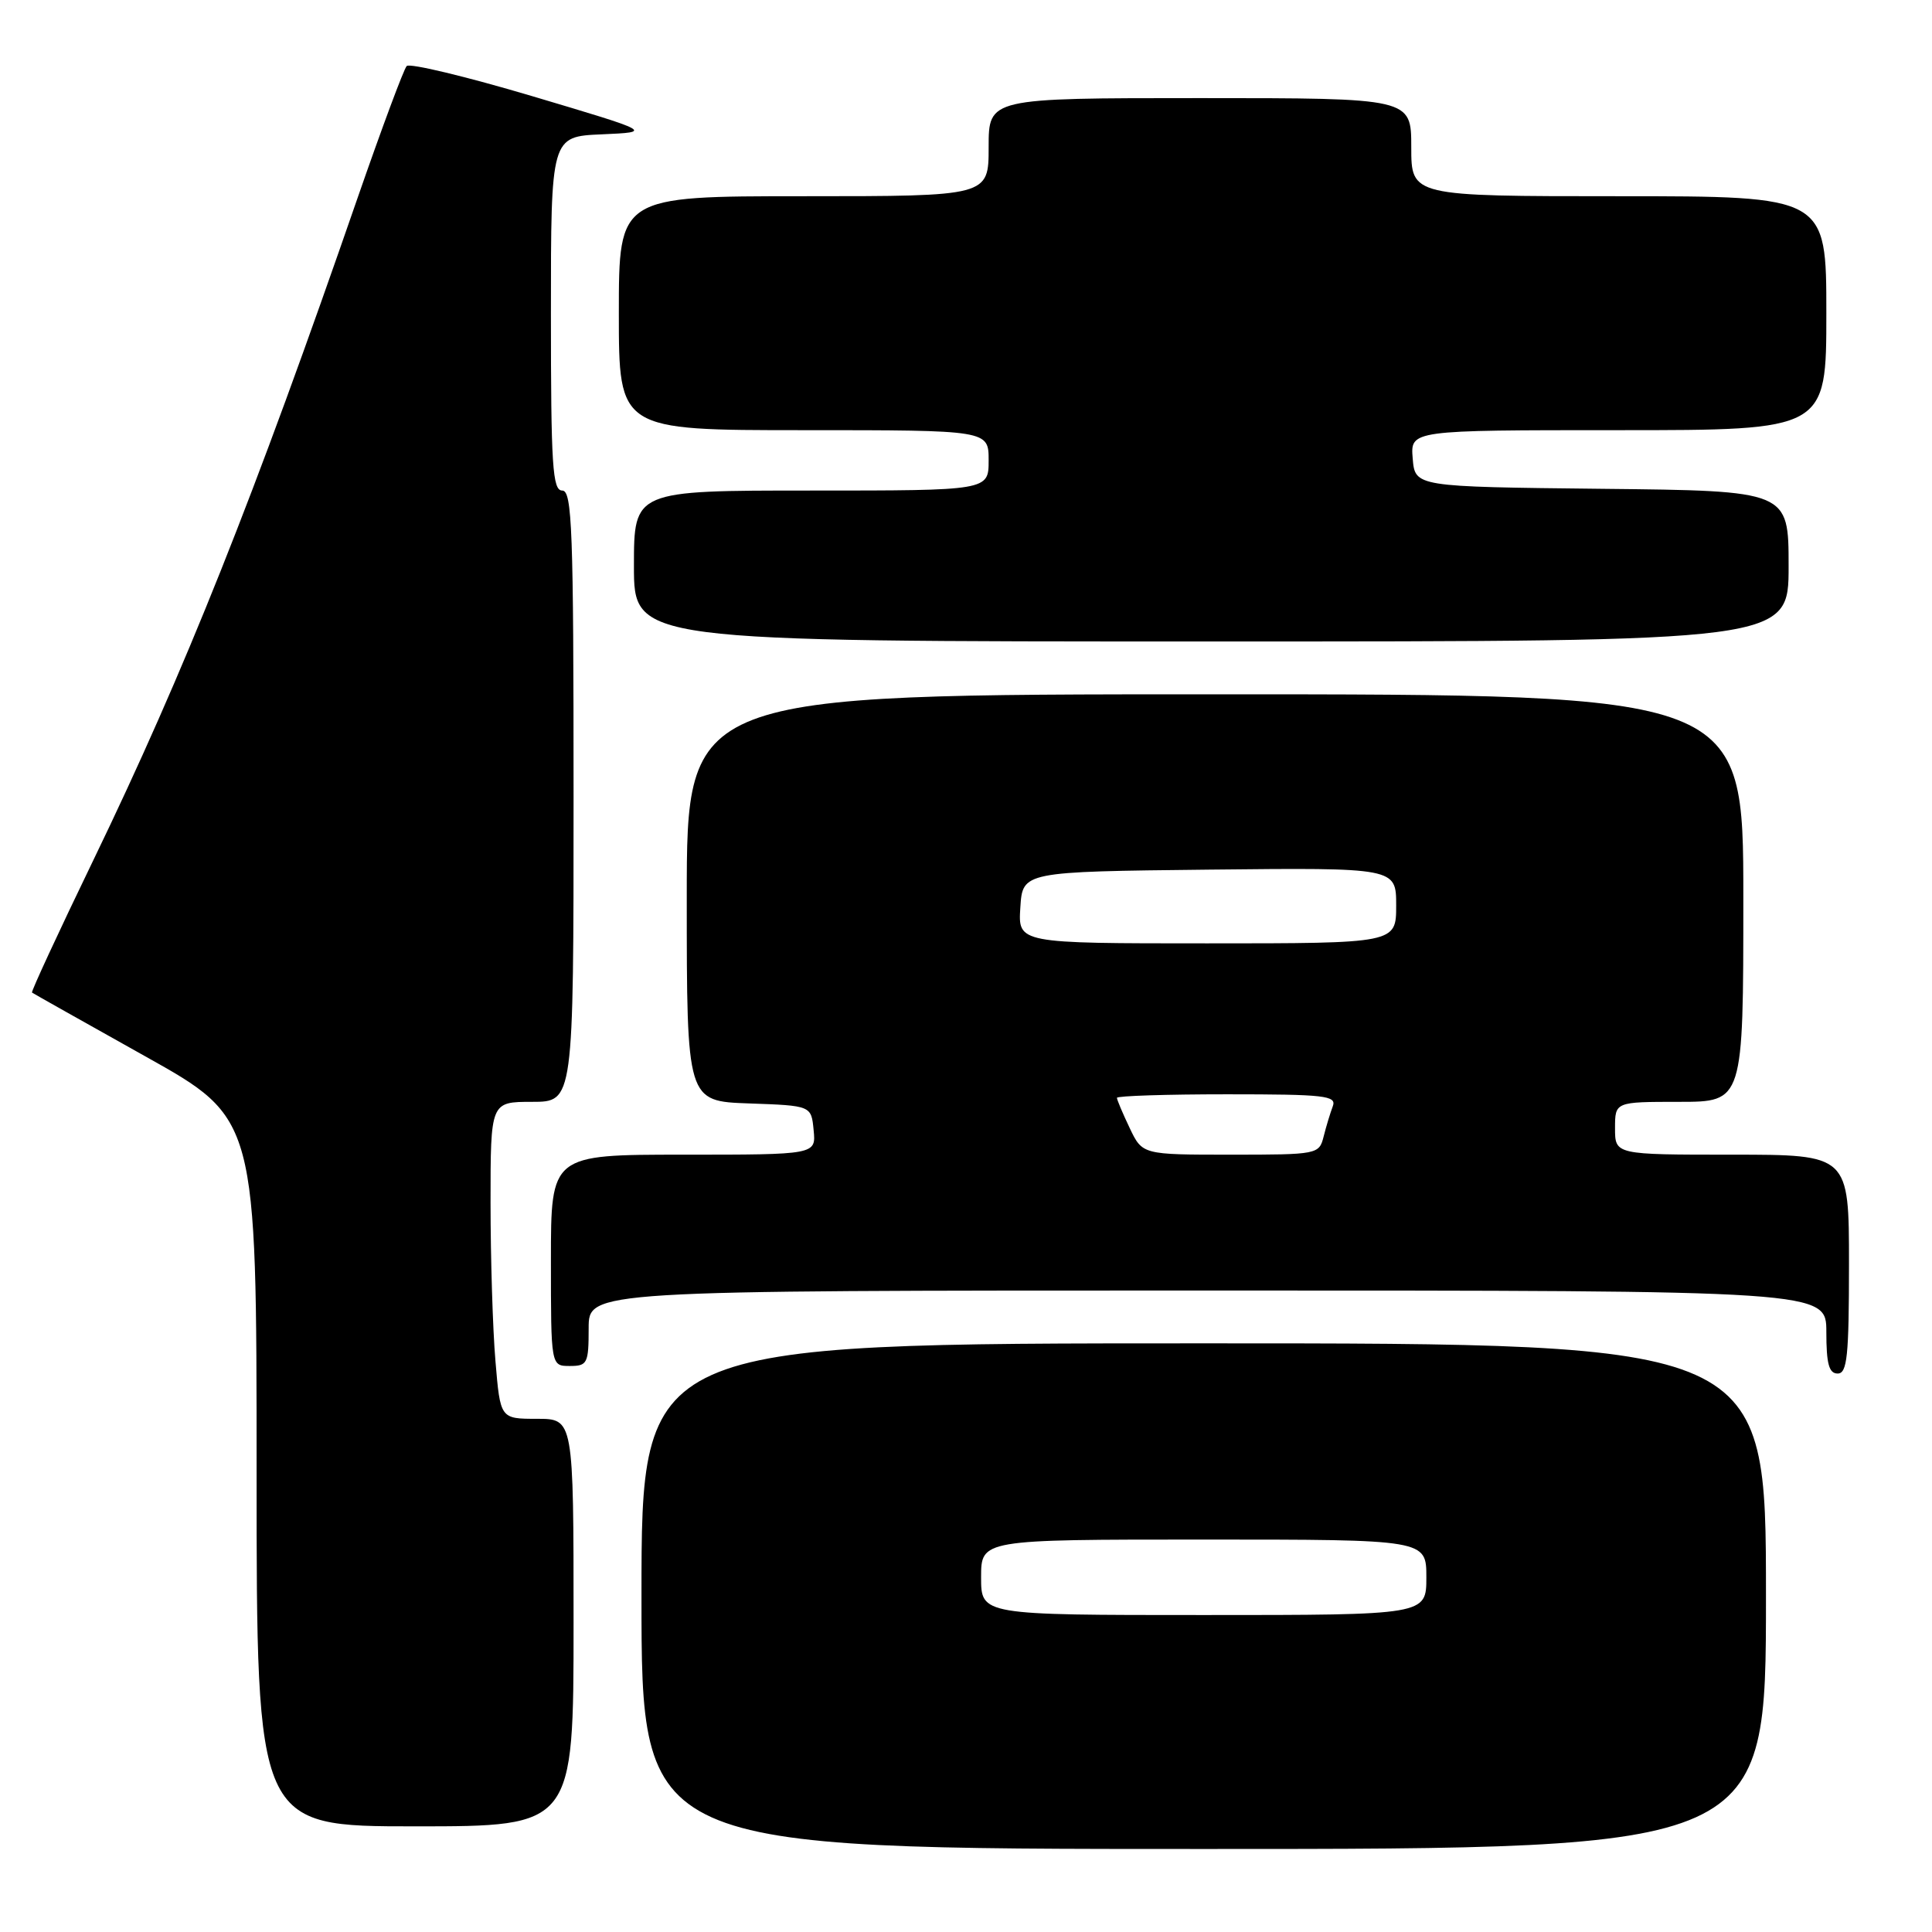 <?xml version="1.0" encoding="UTF-8" standalone="no"?>
<!DOCTYPE svg PUBLIC "-//W3C//DTD SVG 1.1//EN" "http://www.w3.org/Graphics/SVG/1.1/DTD/svg11.dtd" >
<svg xmlns="http://www.w3.org/2000/svg" xmlns:xlink="http://www.w3.org/1999/xlink" version="1.1" viewBox="0 0 256 256">
 <g >
 <path fill="currentColor"
d=" M 234.00 211.50 C 234.00 178.00 234.00 178.00 159.50 178.00 C 85.00 178.00 85.00 178.00 85.00 211.50 C 85.00 245.00 85.00 245.00 159.50 245.00 C 234.00 245.00 234.00 245.00 234.00 211.50 Z  M 76.00 215.00 C 76.00 188.00 76.00 188.00 71.15 188.00 C 66.29 188.00 66.29 188.00 65.65 180.35 C 65.29 176.14 65.00 166.69 65.00 159.35 C 65.00 146.00 65.00 146.00 70.50 146.00 C 76.00 146.00 76.00 146.00 76.00 105.50 C 76.00 70.17 75.81 65.00 74.50 65.00 C 73.21 65.00 73.00 61.73 73.00 41.55 C 73.00 18.09 73.00 18.09 79.75 17.80 C 86.50 17.50 86.50 17.50 70.55 12.75 C 61.77 10.14 54.28 8.34 53.89 8.75 C 53.50 9.16 50.61 16.93 47.46 26.00 C 33.66 65.89 24.43 89.03 12.40 113.91 C 7.77 123.48 4.10 131.41 4.24 131.52 C 4.38 131.63 11.14 135.43 19.25 139.97 C 34.00 148.21 34.00 148.21 34.00 195.11 C 34.00 242.00 34.00 242.00 55.00 242.00 C 76.00 242.00 76.00 242.00 76.00 215.00 Z  M 245.00 167.50 C 245.00 153.00 245.00 153.00 229.50 153.00 C 214.00 153.00 214.00 153.00 214.00 149.50 C 214.00 146.00 214.00 146.00 222.50 146.00 C 231.00 146.00 231.00 146.00 231.00 119.00 C 231.00 92.00 231.00 92.00 161.00 92.00 C 91.00 92.00 91.00 92.00 91.00 118.96 C 91.00 145.92 91.00 145.92 99.25 146.21 C 107.50 146.50 107.50 146.50 107.81 149.75 C 108.13 153.00 108.13 153.00 90.56 153.00 C 73.00 153.00 73.00 153.00 73.00 167.00 C 73.00 181.00 73.00 181.00 75.50 181.00 C 77.83 181.00 78.00 180.67 78.00 176.00 C 78.00 171.00 78.00 171.00 160.00 171.00 C 242.00 171.00 242.00 171.00 242.00 176.50 C 242.00 180.72 242.35 182.00 243.50 182.00 C 244.76 182.00 245.00 179.72 245.00 167.50 Z  M 237.00 75.02 C 237.00 65.03 237.00 65.03 212.25 64.77 C 187.50 64.50 187.50 64.50 187.19 60.75 C 186.88 57.00 186.88 57.00 214.44 57.00 C 242.00 57.00 242.00 57.00 242.00 41.50 C 242.00 26.00 242.00 26.00 214.50 26.00 C 187.00 26.00 187.00 26.00 187.00 19.50 C 187.00 13.00 187.00 13.00 159.00 13.00 C 131.00 13.00 131.00 13.00 131.00 19.50 C 131.00 26.00 131.00 26.00 106.50 26.00 C 82.00 26.00 82.00 26.00 82.00 41.50 C 82.00 57.00 82.00 57.00 106.50 57.00 C 131.00 57.00 131.00 57.00 131.00 61.00 C 131.00 65.00 131.00 65.00 107.50 65.00 C 84.00 65.00 84.00 65.00 84.00 75.00 C 84.00 85.00 84.00 85.00 160.50 85.00 C 237.00 85.00 237.00 85.00 237.00 75.02 Z  M 130.00 209.00 C 130.00 204.00 130.00 204.00 159.50 204.00 C 189.00 204.00 189.00 204.00 189.00 209.00 C 189.00 214.00 189.00 214.00 159.50 214.00 C 130.00 214.00 130.00 214.00 130.00 209.00 Z  M 149.69 149.47 C 148.76 147.52 148.00 145.72 148.00 145.47 C 148.00 145.21 154.57 145.00 162.61 145.00 C 175.56 145.00 177.14 145.18 176.60 146.59 C 176.27 147.47 175.72 149.27 175.39 150.59 C 174.79 152.96 174.61 153.00 163.08 153.00 C 151.37 153.00 151.37 153.00 149.69 149.47 Z  M 135.20 120.25 C 135.50 115.50 135.50 115.50 160.25 115.23 C 185.00 114.97 185.00 114.97 185.00 119.98 C 185.00 125.00 185.00 125.00 159.95 125.00 C 134.89 125.00 134.89 125.00 135.20 120.25 Z "/>
</g>
</svg>